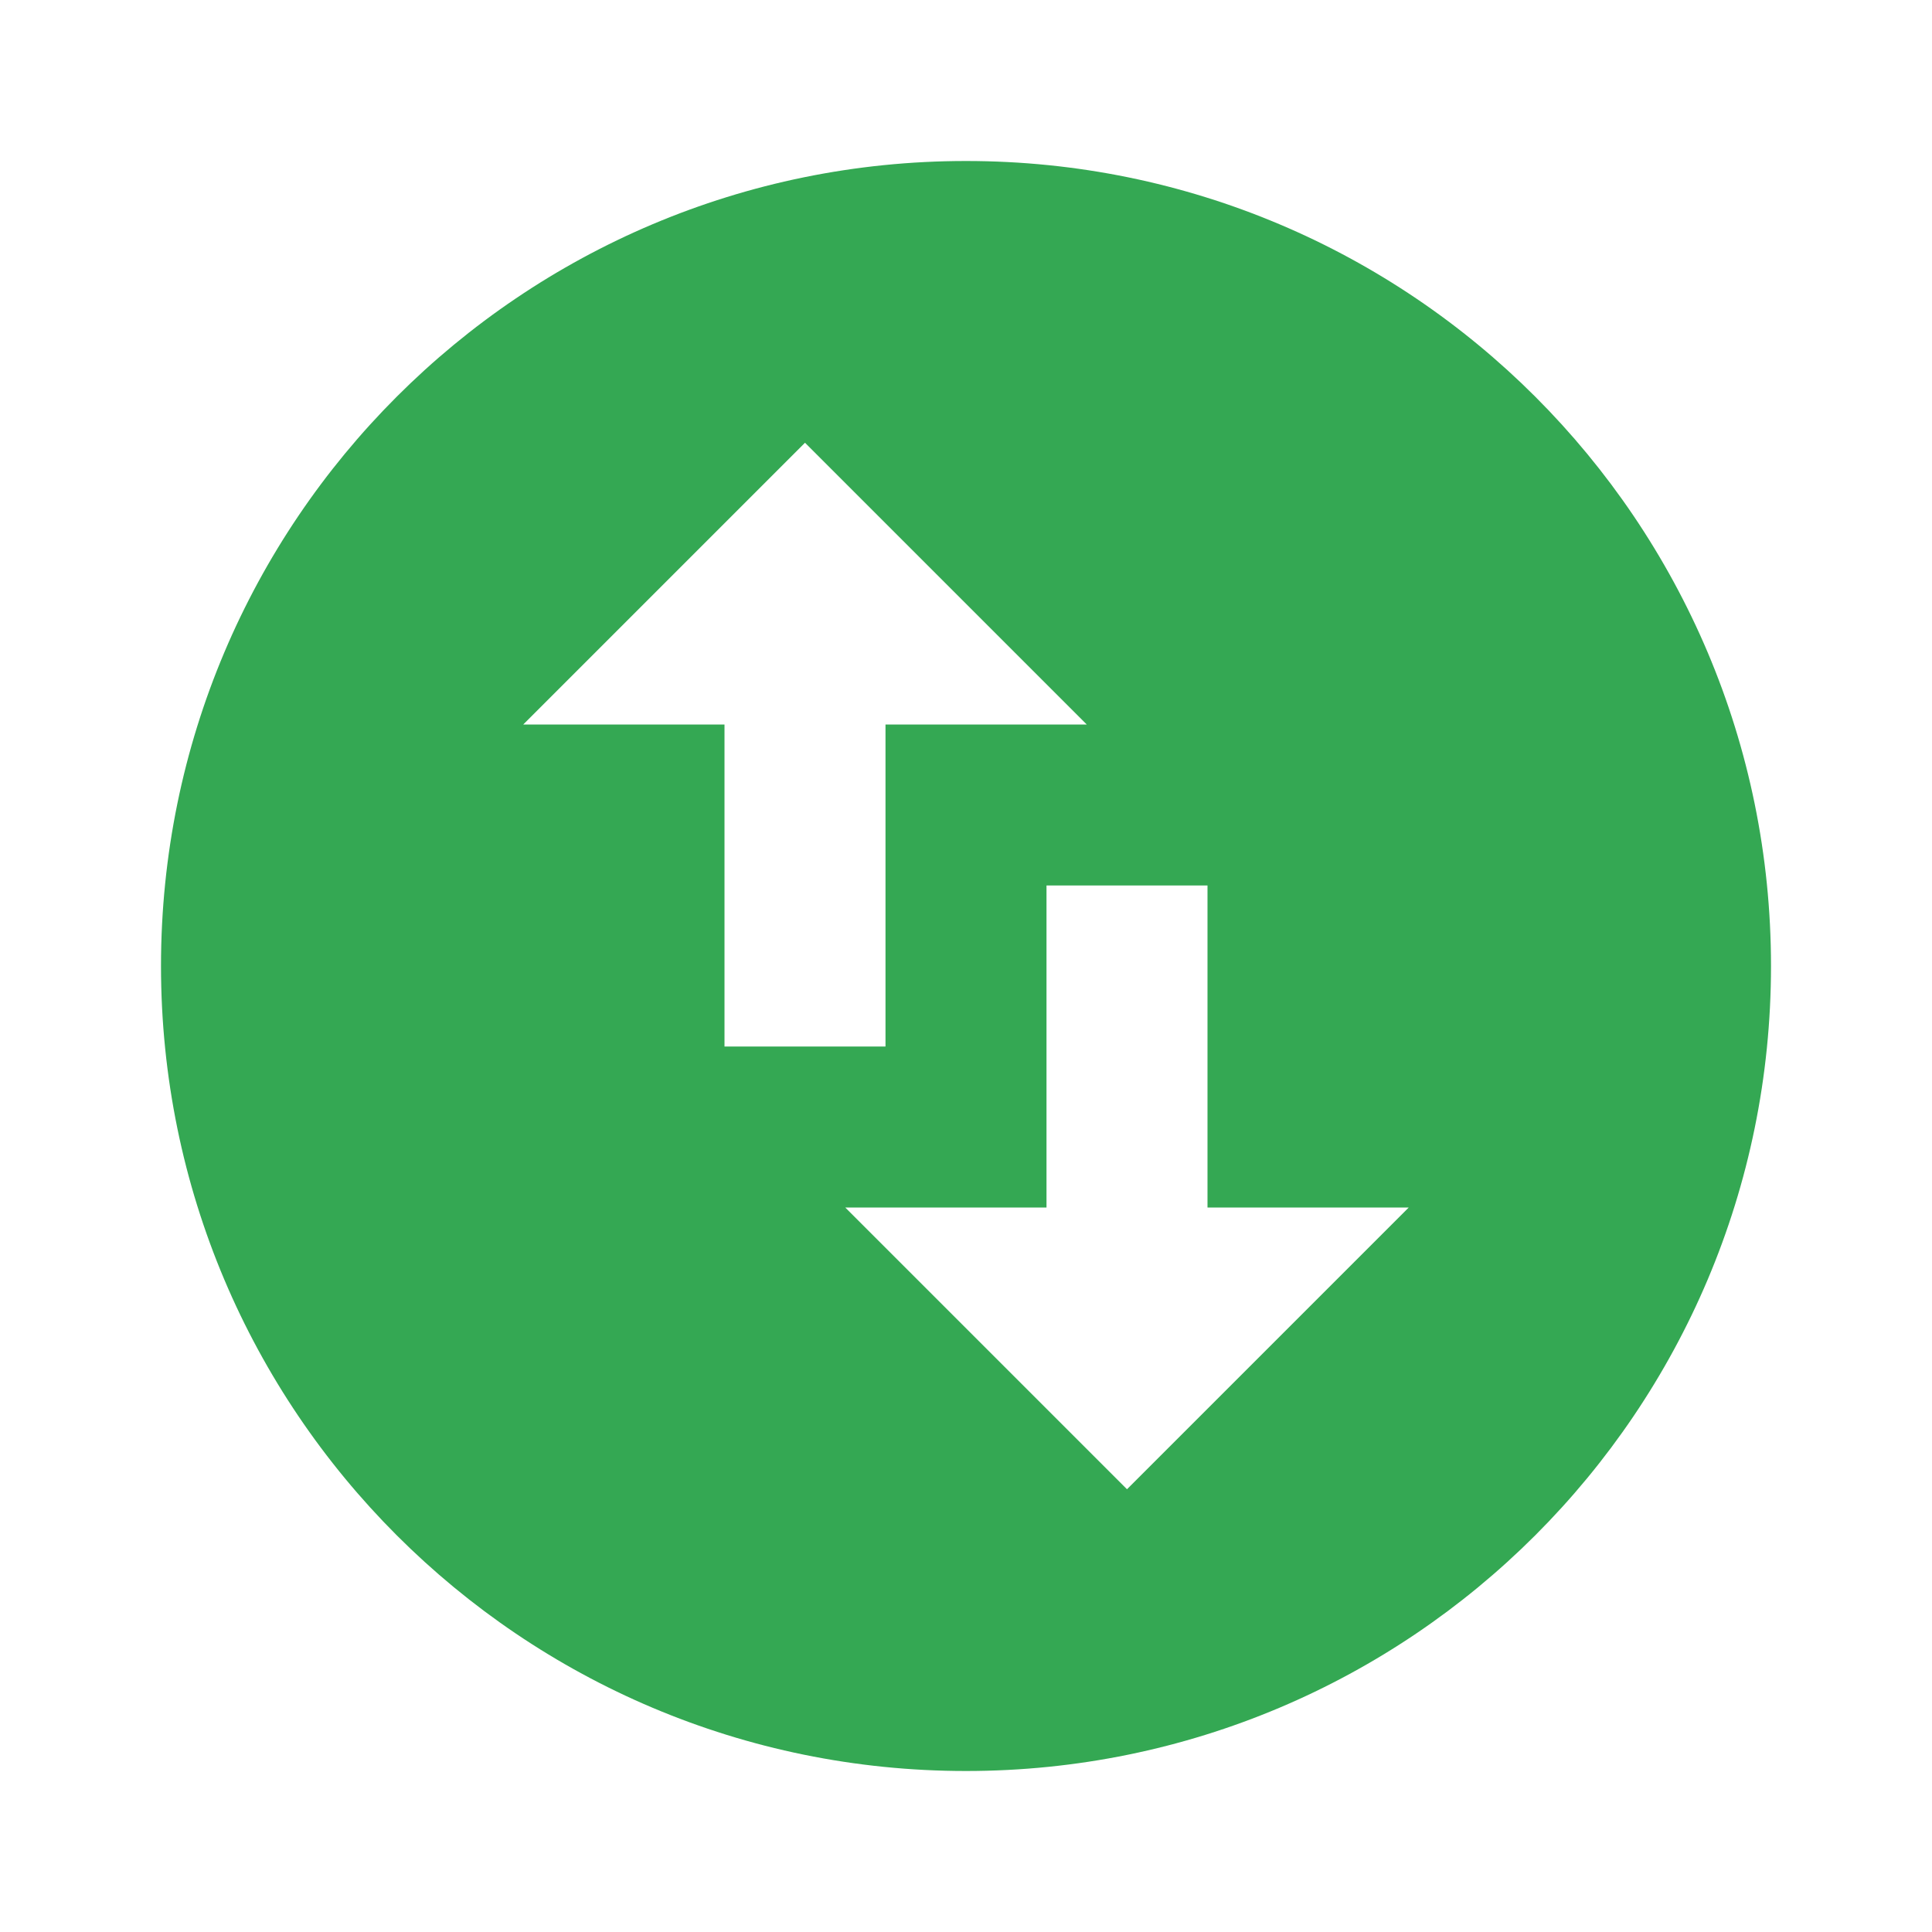 <svg xmlns="http://www.w3.org/2000/svg" viewBox="0 0 48 48" id="Swap"><path fill="none" d="M0 0h48v48H0z"></path><path d="M24 4C12.95 4 4 12.95 4 24s8.95 20 20 20 20-8.95 20-20S35.05 4 24 4zM13 18l7-7 7 7h-5v8h-4v-8h-5zm22 12-7 7-7-7h5v-8h4v8h5z" fill="#34a853" class="color000000 svgShape"></path></svg>